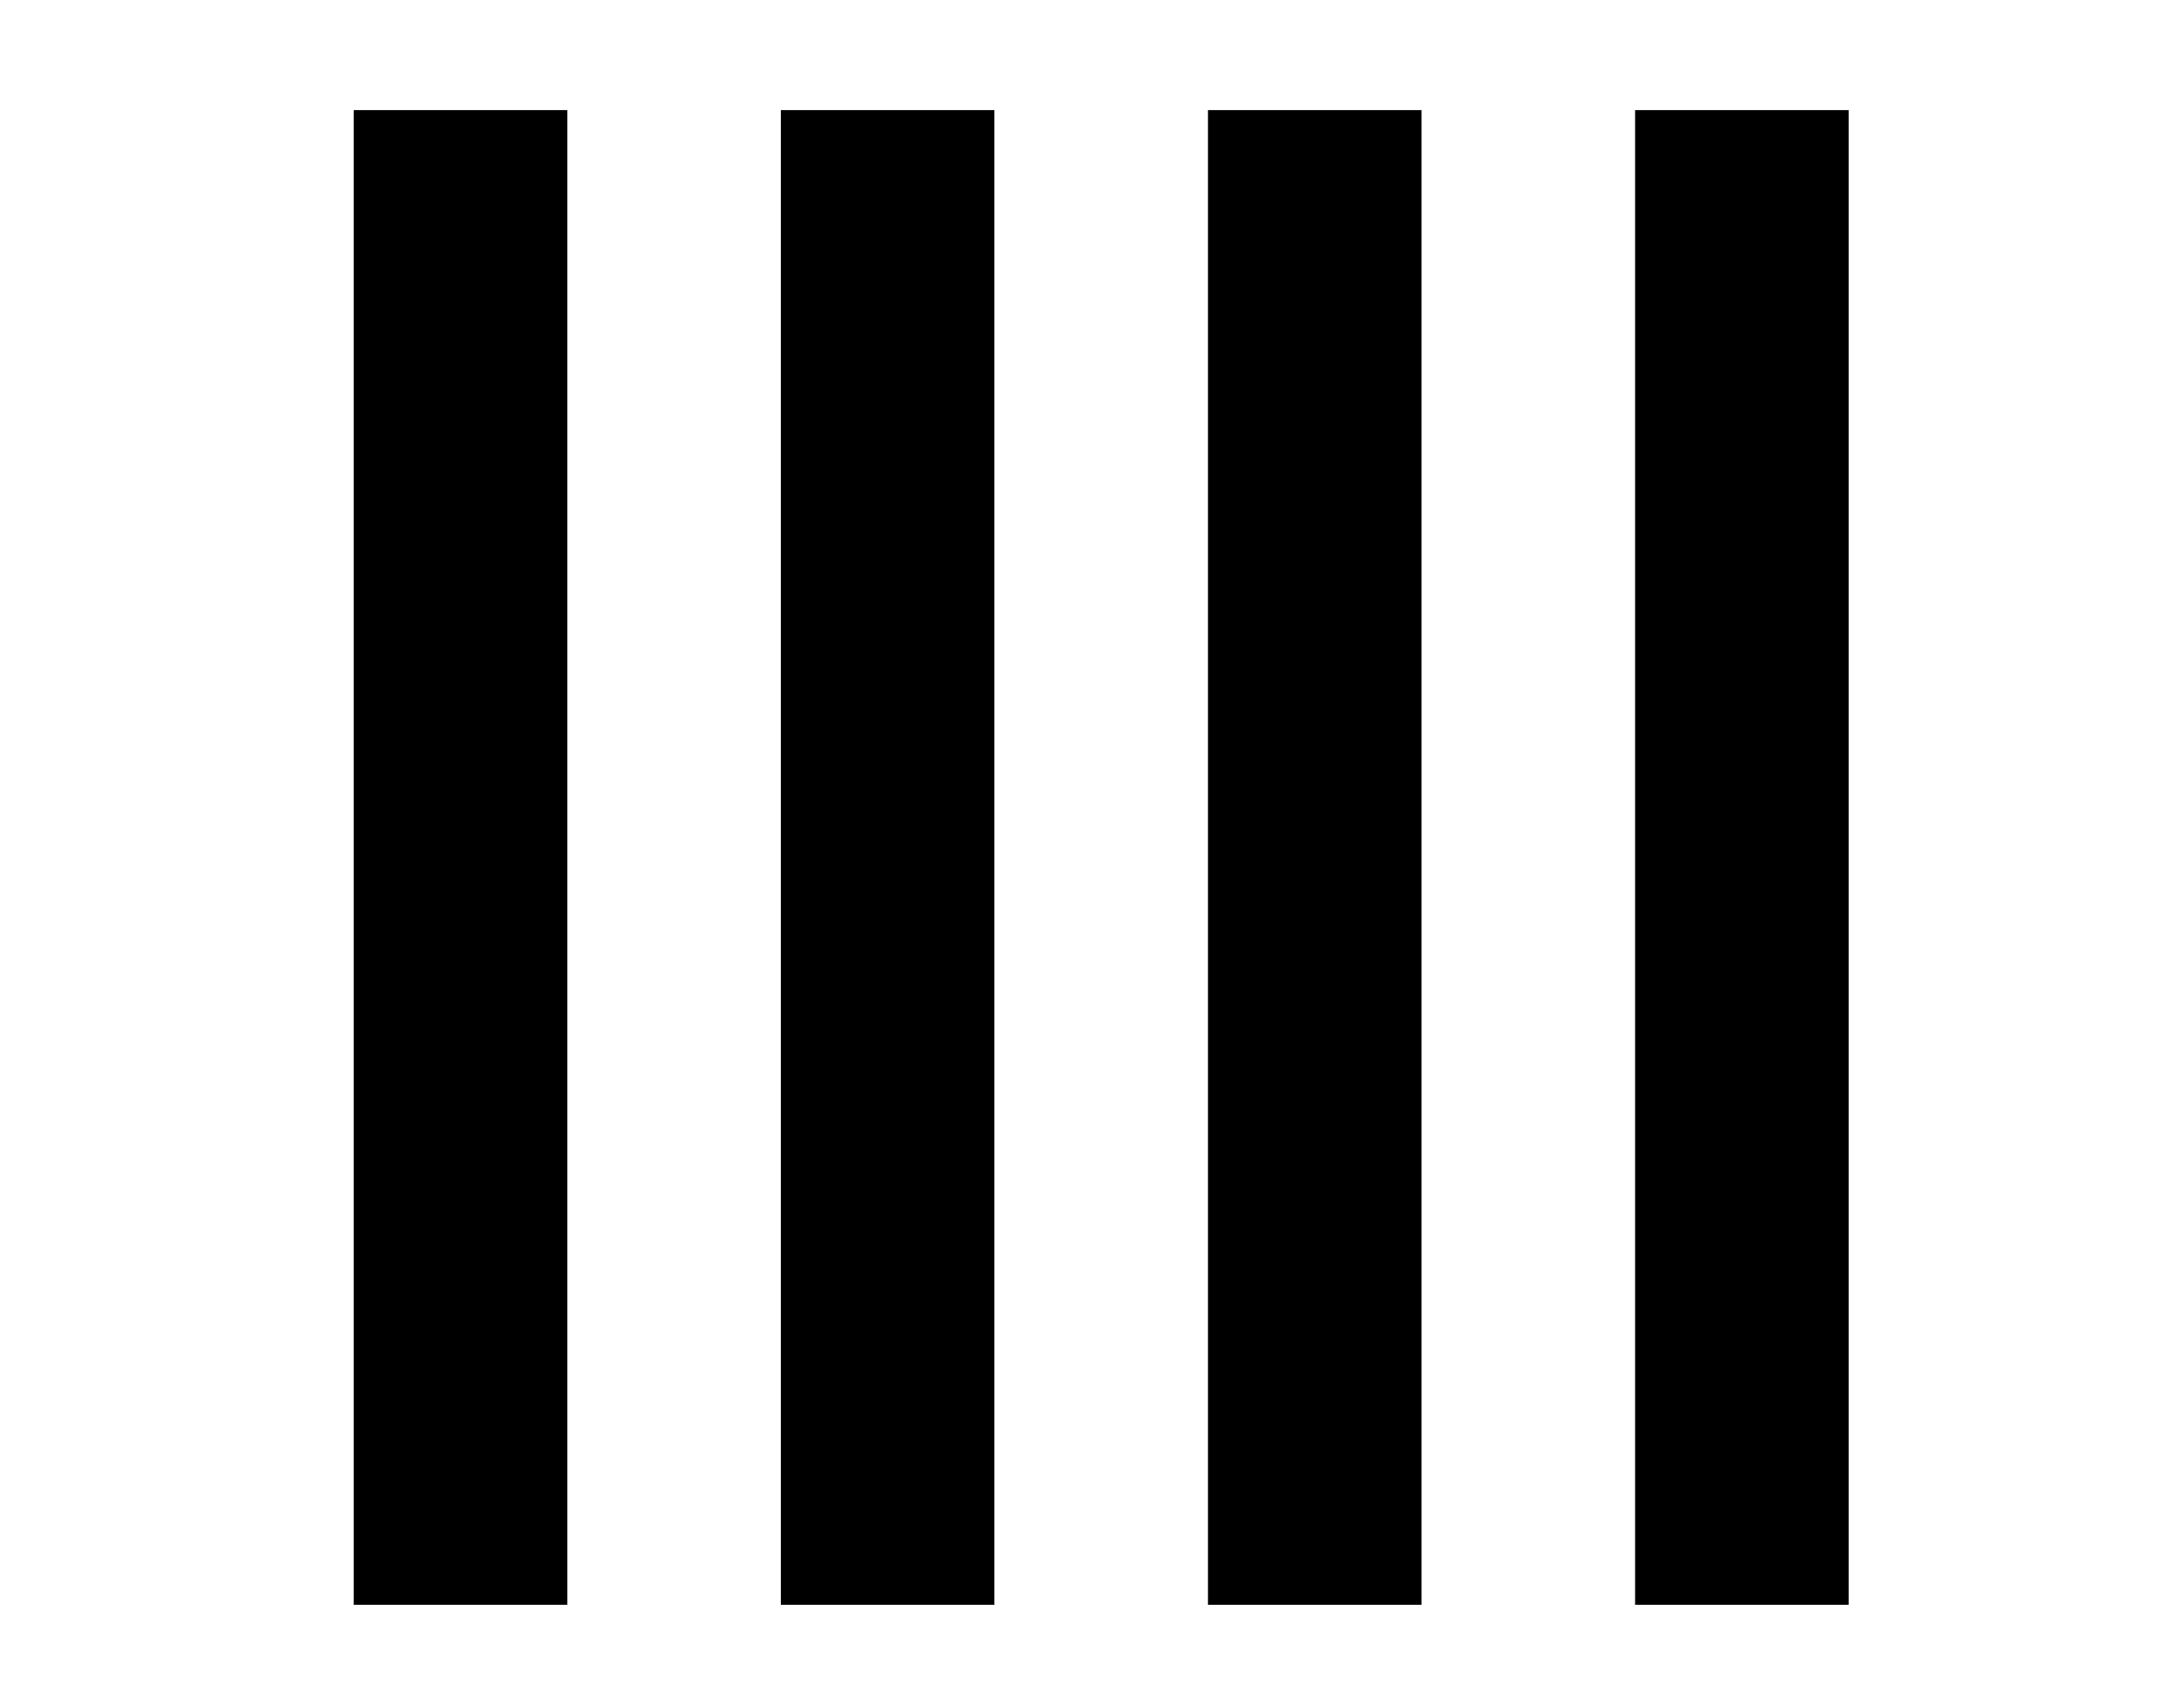 <?xml version="1.0" standalone="no"?>
<!DOCTYPE svg PUBLIC "-//W3C//DTD SVG 1.1//EN" "http://www.w3.org/Graphics/SVG/1.1/DTD/svg11.dtd" >
<svg xmlns="http://www.w3.org/2000/svg" xmlns:xlink="http://www.w3.org/1999/xlink" version="1.1" viewBox="-10 -40 650 512">
   <path fill="currentColor"
d="M160 25v-32v32v-32h-64v0v32v0v384v0v32v0h64v0v-32v0v-384v0zM288 25v-32v32v-32h-64v0v32v0v384v0v32v0h64v0v-32v0v-384v0zM416 -7h-64h64h-64v32v0v384v0v32v0h64v0v-32v0v-384v0v-32v0zM544 25v-32v32v-32h-64v0v32v0v384v0v32v0h64v0v-32v0v-384v0z" />
</svg>
